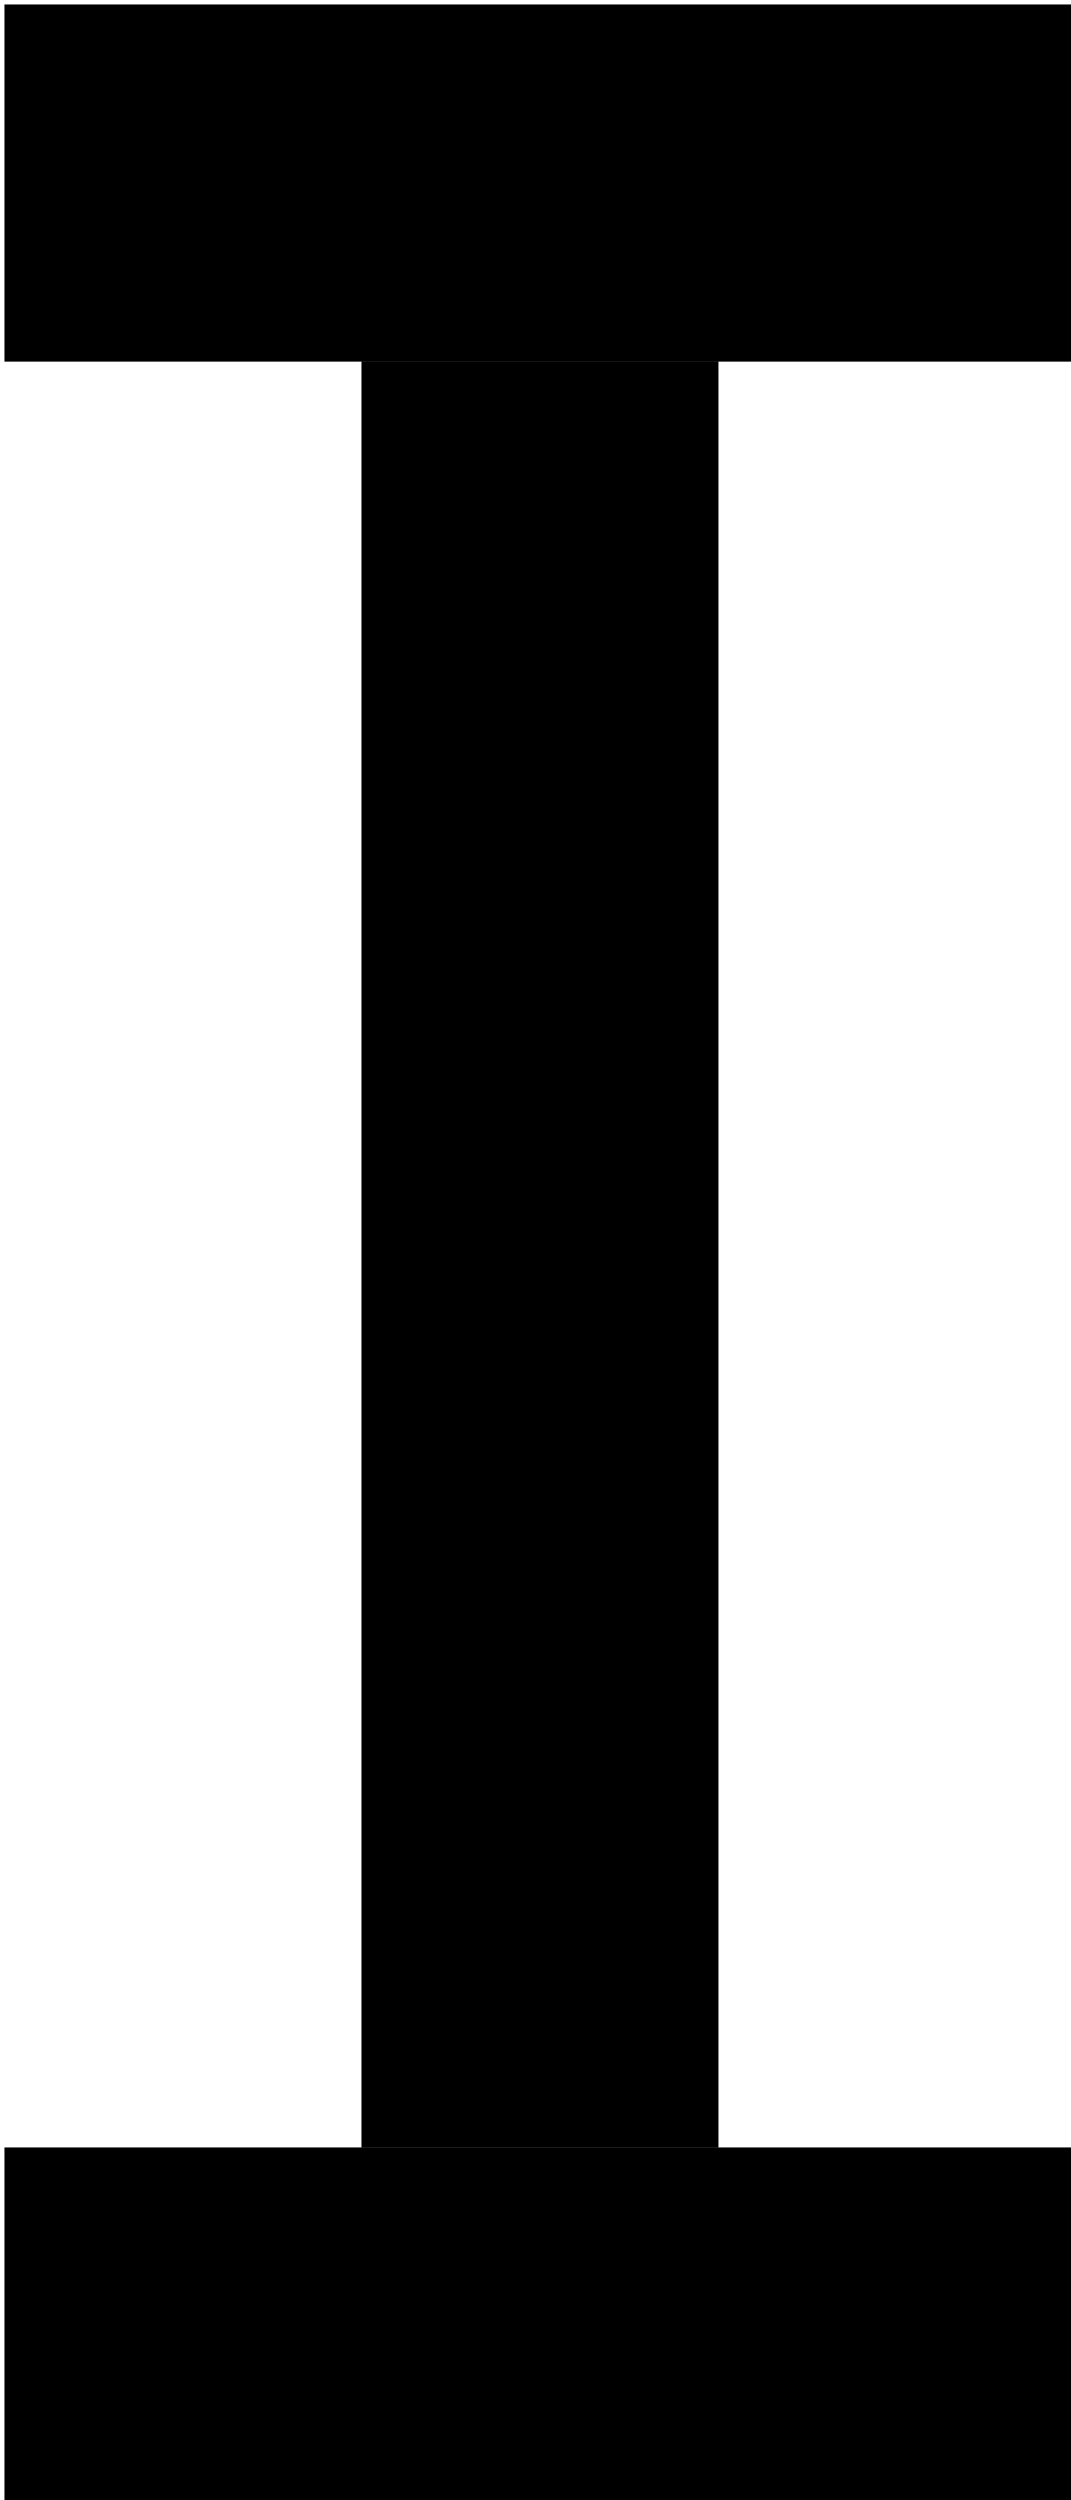 <?xml version="1.0" encoding="UTF-8"?>
<!-- Do not edit this file with editors other than draw.io -->
<!DOCTYPE svg PUBLIC "-//W3C//DTD SVG 1.1//EN" "http://www.w3.org/Graphics/SVG/1.1/DTD/svg11.dtd">
<svg xmlns="http://www.w3.org/2000/svg" xmlns:xlink="http://www.w3.org/1999/xlink" version="1.1" width="120px" height="280px" viewBox="-0.5 -0.5 120 280" content="&lt;mxfile host=&quot;app.diagrams.net&quot; modified=&quot;2023-09-05T08:53:21.454Z&quot; agent=&quot;Mozilla/5.0 (X11; Linux x86_64; rv:109.0) Gecko/20100101 Firefox/117.0&quot; etag=&quot;crjiWwMuVd3-apIBC-FC&quot; version=&quot;21.7.2&quot; type=&quot;device&quot;&gt;&lt;diagram name=&quot;Page-1&quot; id=&quot;xsTIfKNCk2YBrquWLILX&quot;&gt;3ZTBboMwDEC/hmMlSNDodWXdJm3TDj30HIEL0UKMQih0X79QDJS1ldbTtHEhPNsJPFt4PC7aJyPK/A1TUB7z09bjDx5jAYtCd+vIoSdRwHuQGZlS0gQ28hMI+kRrmUI1S7SIyspyDhPUGhI7Y8IYbOZpO1TzU0uRwRnYJEKd061Mbd5Tzn1/CjyDzHI6OrxbUkkhhmxKrXKRYnOC+NrjsUG0/apoY1CdvUFMX/d4JTq+mQFtf1IQ718W2+JdZtGu0q9tbe/X+wXtsheqpi+ml7WHQYHBWqfQbeJ7fNXk0sKmFEkXbVzTHcttodxT4JY7qVSMCs2x1mnqLscra/ADhohG7cpXdDYYC+3VjwpGVW7IAAuw5uBSqIAtyS7NFxsa00zdCoYO5KeNIiZoQLJx60mhW5DFG4yyf2Y0DH/bKP/jRjn7NqMXjIYXhI6zfINR9zj9UY6xkx8zX38B&lt;/diagram&gt;&lt;/mxfile&gt;"><defs/><g><rect x="0" y="0" width="120" height="40" fill="#000000" stroke="none" pointer-events="all"/><rect x="0" y="240" width="120" height="40" fill="#000000" stroke="none" pointer-events="all"/><rect x="40" y="40" width="40" height="200" fill="#000000" stroke="none" pointer-events="all"/></g></svg>